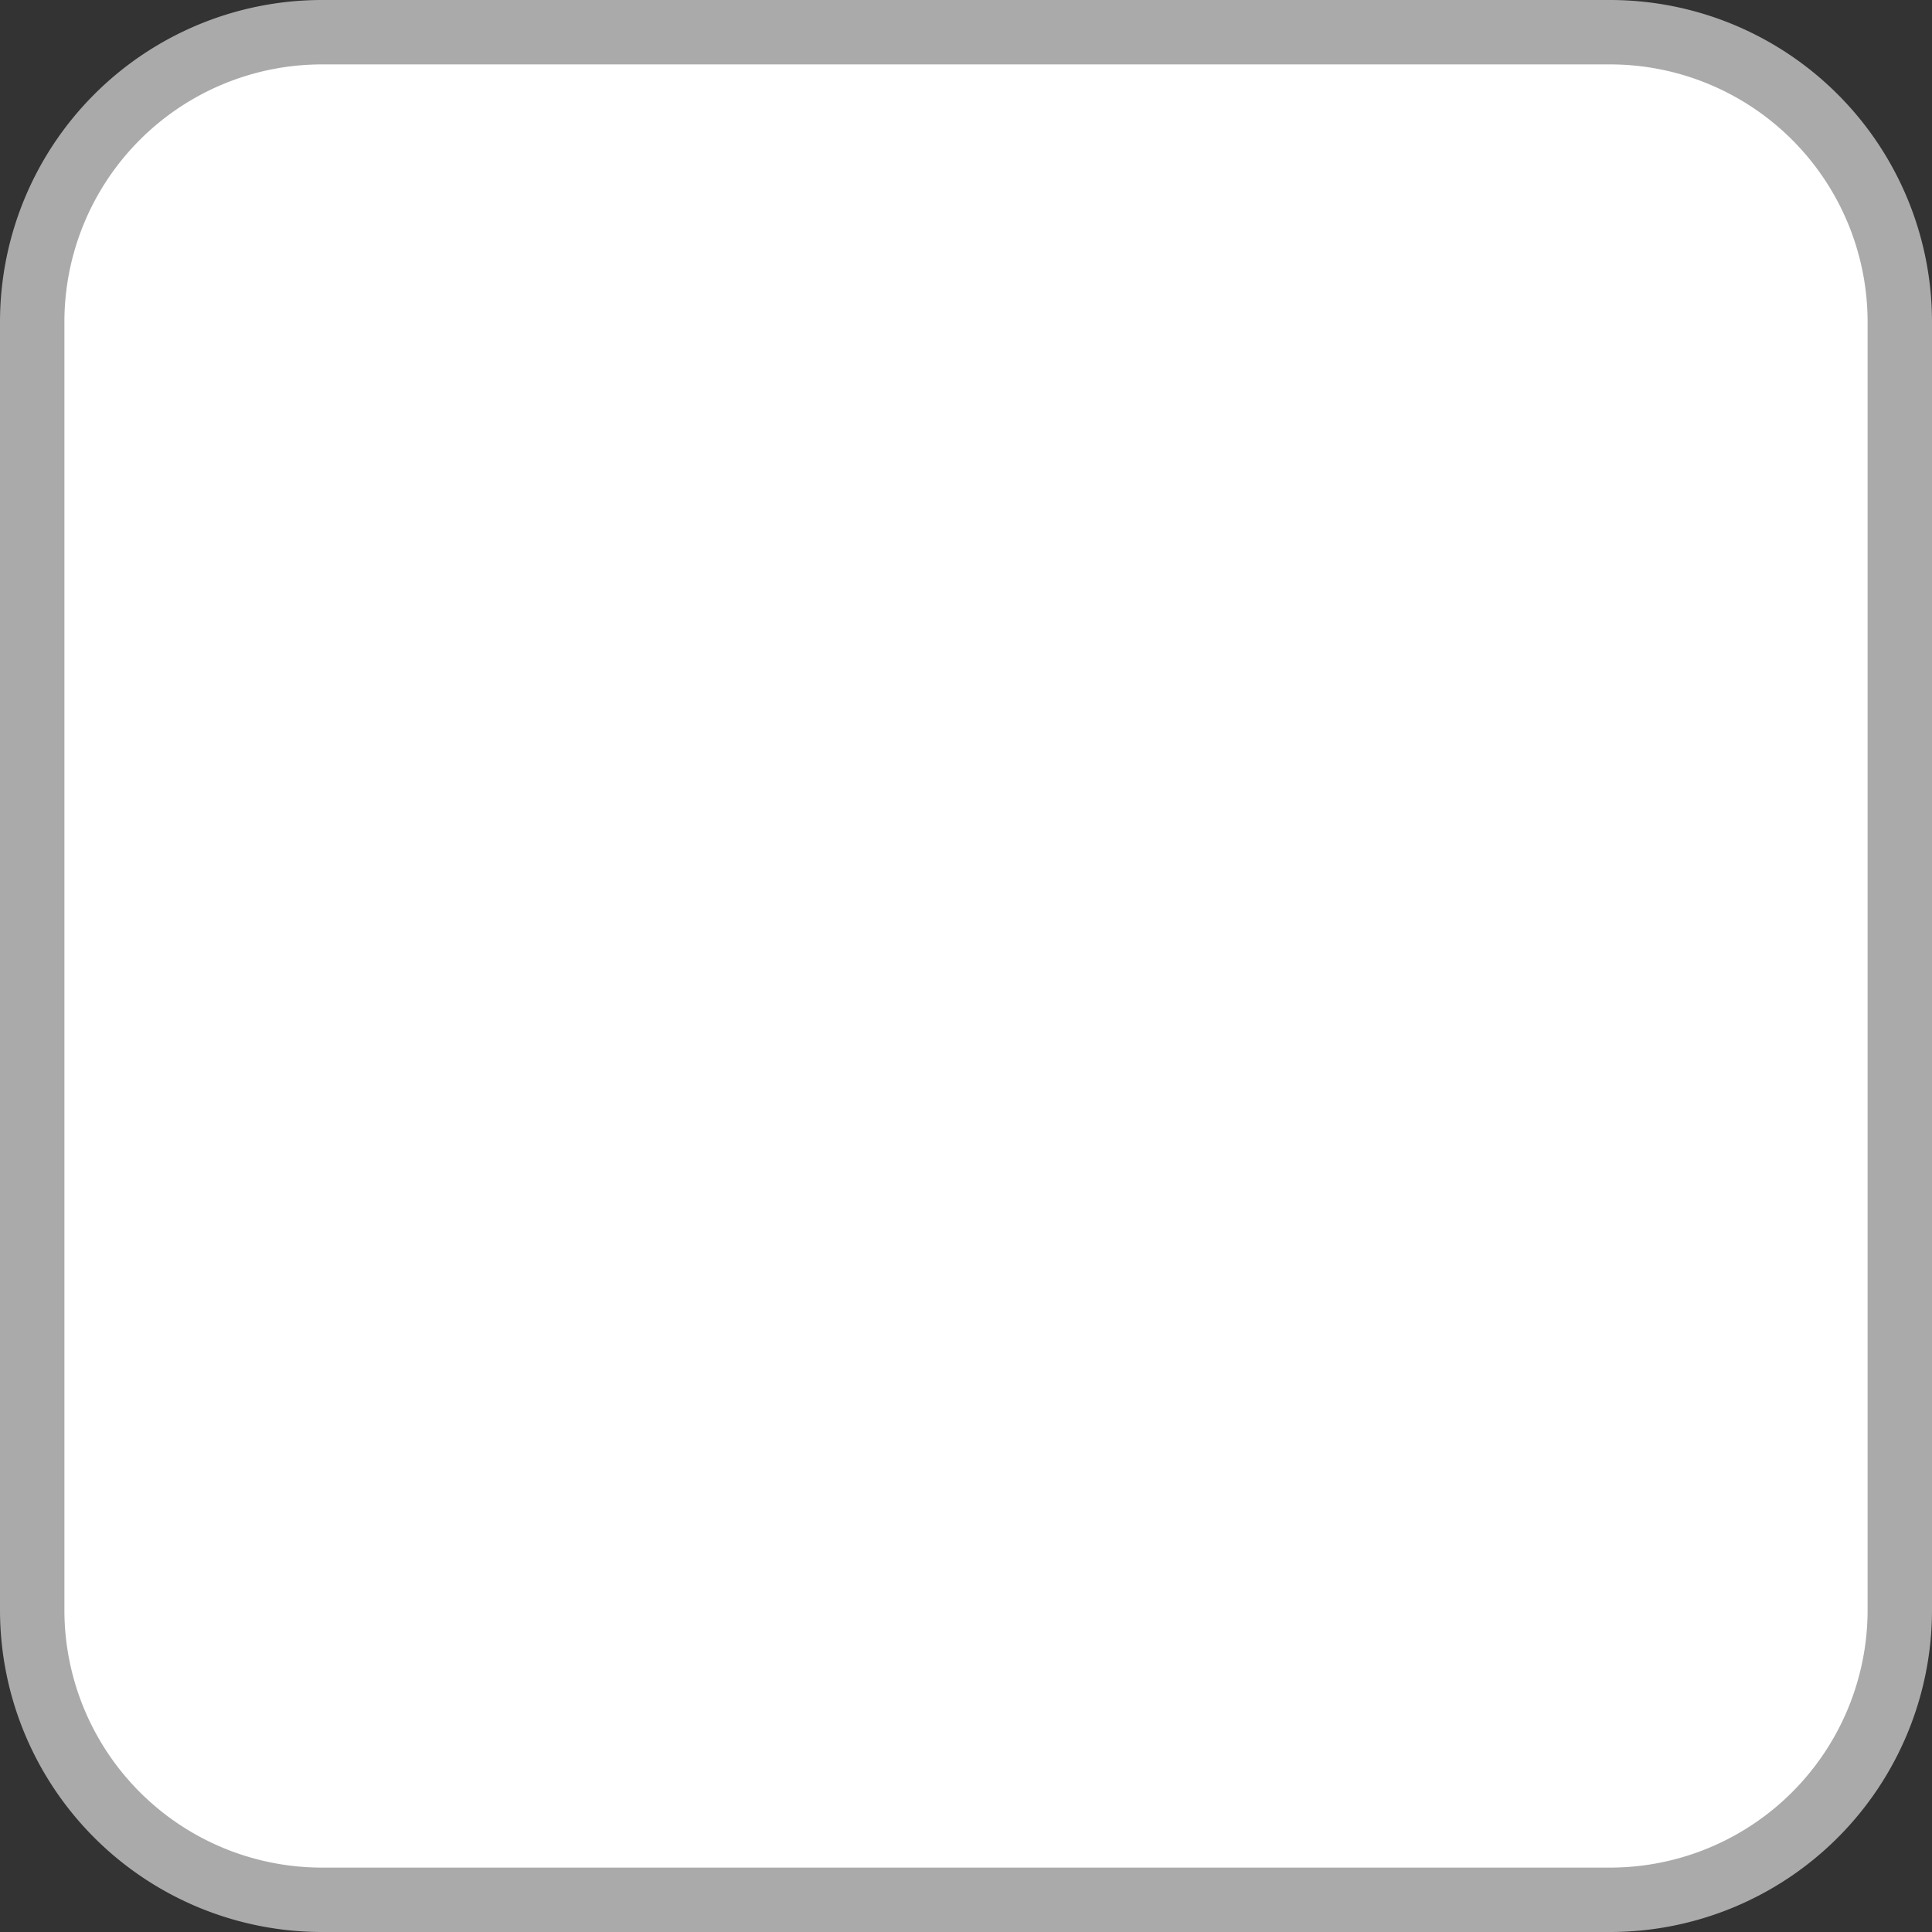 ﻿<?xml version="1.0" encoding="utf-8"?>
<svg version="1.1" xmlns:xlink="http://www.w3.org/1999/xlink" width="30px" height="30px" viewBox="615 10  30 30" xmlns="http://www.w3.org/2000/svg">
  <rect x="615" y="10" width="30" height="30" fill="#333333" stroke="none"/>
  <path d="M 615.5 15  A 4.5 4.5 0 0 1 620 10.5 L 640 10.5  A 4.5 4.5 0 0 1 644.5 15 L 644.5 35  A 4.5 4.5 0 0 1 640 39.5 L 620 39.5  A 4.5 4.5 0 0 1 615.5 35 L 615.5 15  Z " fill-rule="nonzero" fill="#ffffff" stroke="none" />
  <path d="M 615.5 15  A 4.5 4.5 0 0 1 620 10.5 L 640 10.5  A 4.5 4.5 0 0 1 644.5 15 L 644.5 35  A 4.5 4.5 0 0 1 640 39.5 L 620 39.5  A 4.5 4.5 0 0 1 615.5 35 L 615.5 15  Z " stroke-width="1" stroke="#aaaaaa" fill="none" />
</svg>